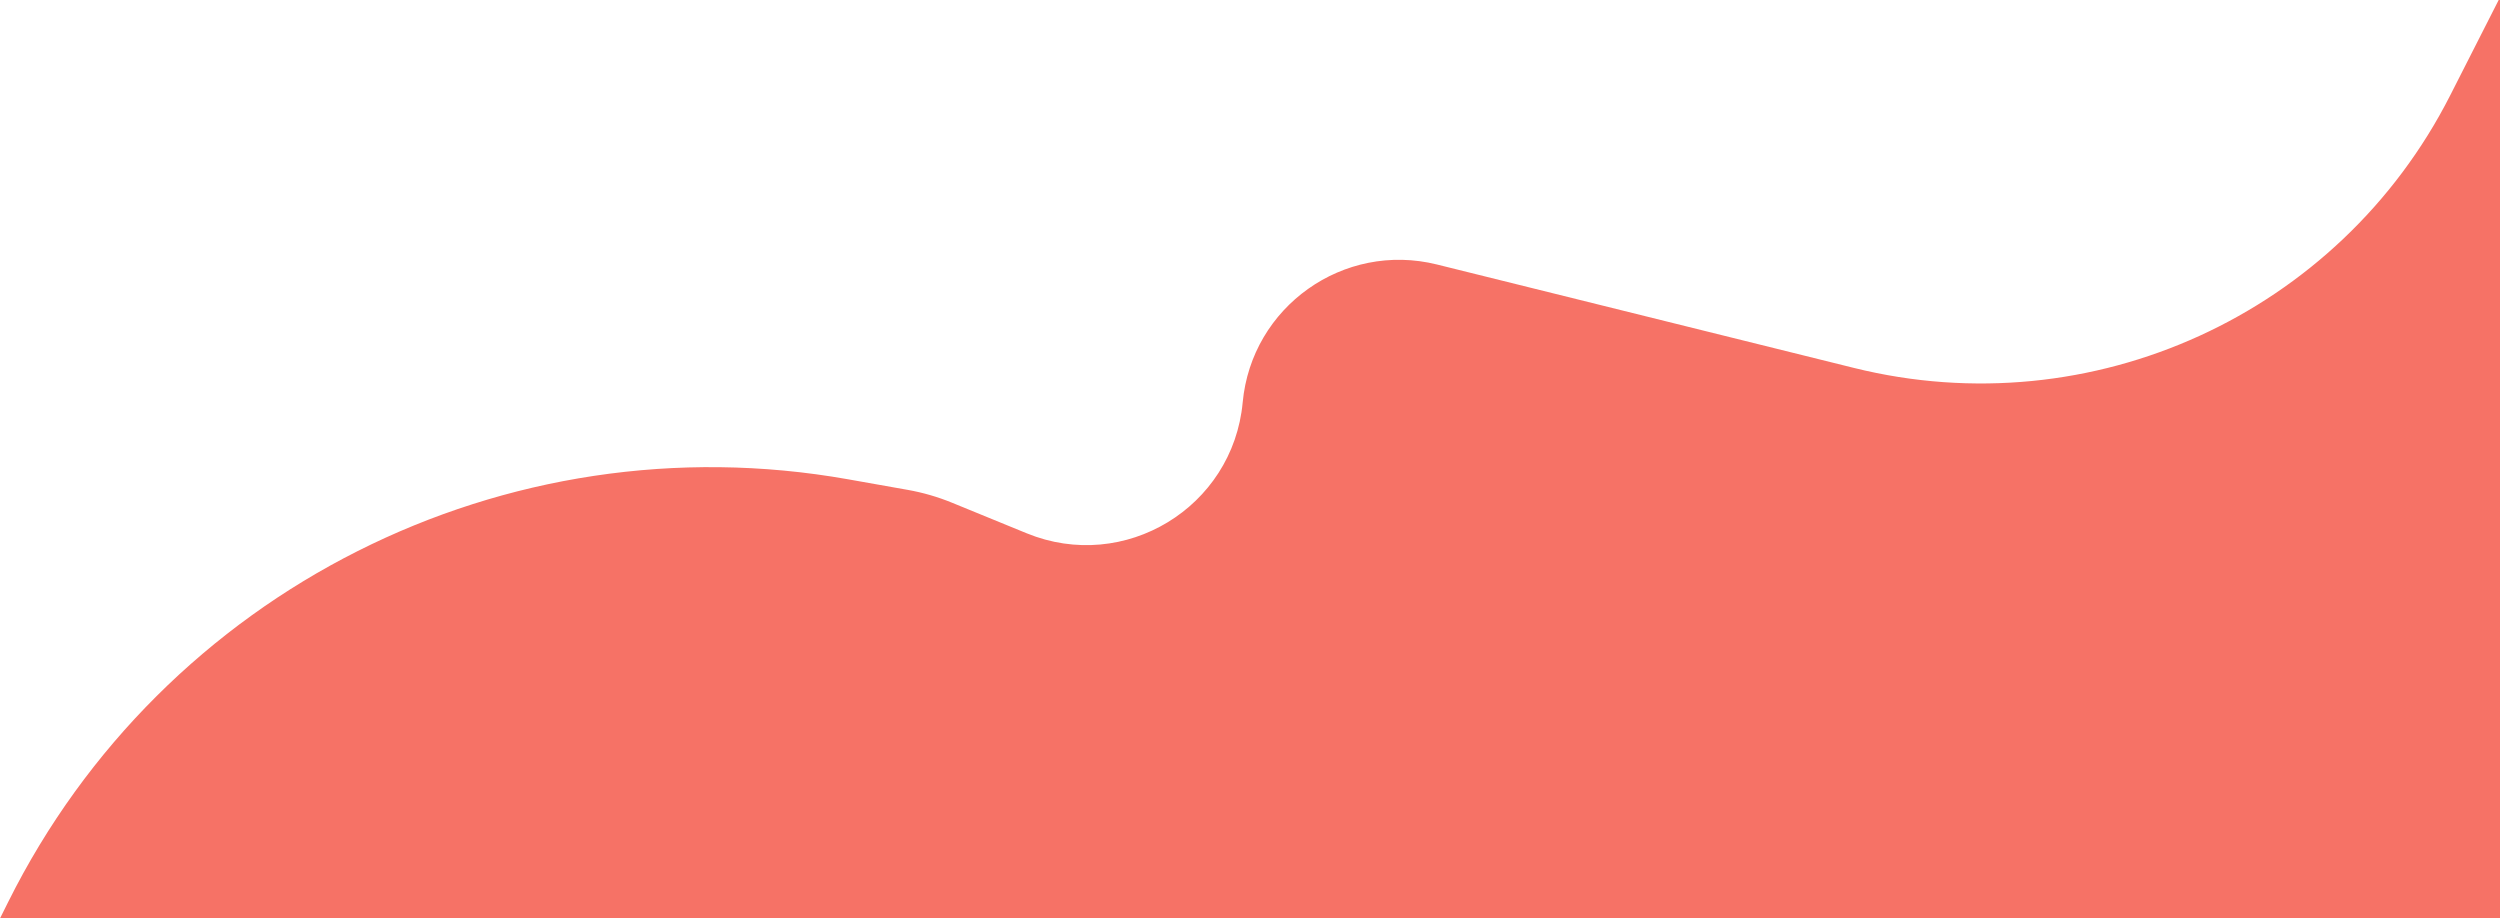<svg width="1440" height="529" viewBox="0 0 1440 529" fill="none" xmlns="http://www.w3.org/2000/svg">
<path d="M715.783 231.807C720.896 176.661 773.907 139.007 827.661 152.341L1067.92 211.936C1204.95 245.926 1347.31 180.861 1411.28 55.003L1440 -1.5V529H0L4.695 519.581C94.117 340.162 290.995 241.037 488.382 276.053L522.846 282.166C531.59 283.718 540.144 286.197 548.363 289.563L591.401 307.186C647.656 330.223 710.171 292.337 715.783 231.807Z" fill="#F67266"/>
</svg>
